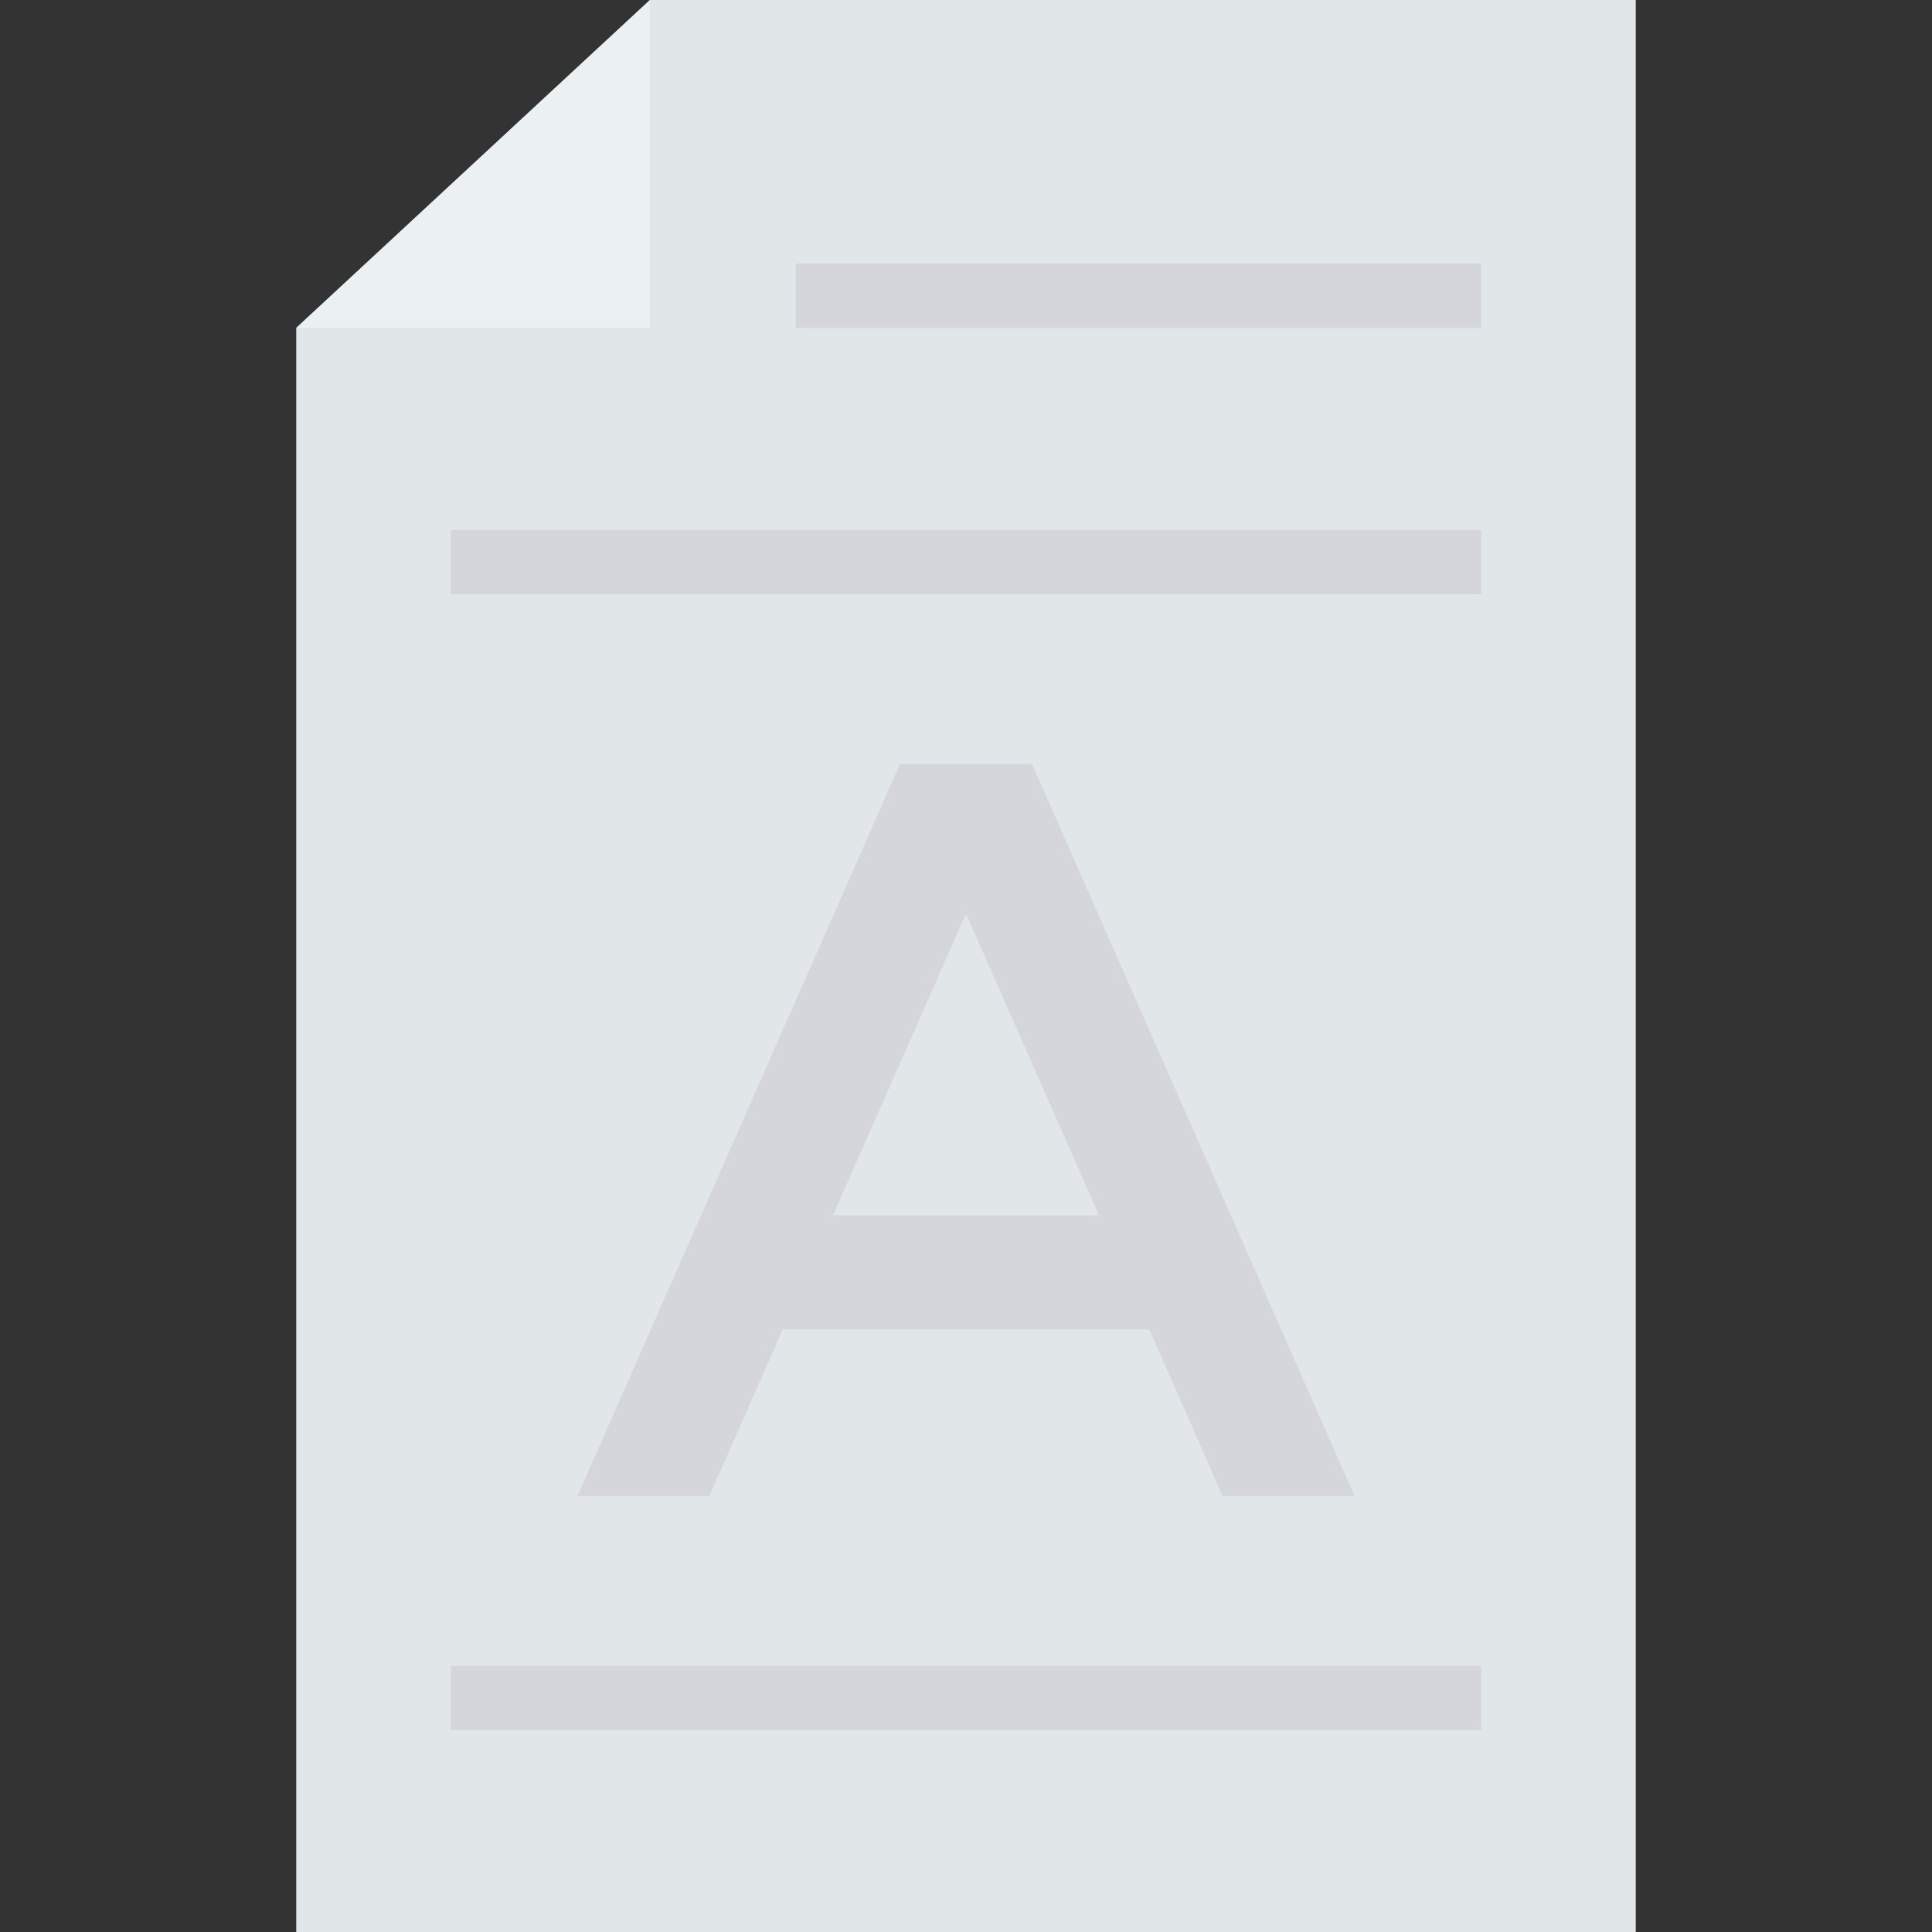 <?xml version="1.0" encoding="iso-8859-1"?>
<!-- Generator: Adobe Illustrator 19.0.0, SVG Export Plug-In . SVG Version: 6.00 Build 0)  -->
<svg version="1.1" id="Capa_1" xmlns="http://www.w3.org/2000/svg" xmlns:xlink="http://www.w3.org/1999/xlink" x="0px" y="0px"
	 viewBox="0 0 468.293 468.293" style="enable-background:new 0 0 468.293 468.293;" xml:space="preserve">
<rect x="0" y="0" width="468.293" height="468.293" fill="#333333" stroke="none"/>
<polygon style="fill:#E1E6E9;" points="157.535,0 71.805,79.487 71.805,468.293 396.488,468.293 396.488,0 "/>
<polygon style="fill:#EBF0F3;" points="157.535,79.487 157.535,0 71.805,79.487 "/>
<g>
	<path style="fill:#D5D6DB;" d="M250.139,185.161h-31.988l-78.192,177.457h31.988l17.771-40.366h88.857l17.771,40.366h31.988
		L250.139,185.161z M201.904,294.582l32.241-73.116l32.244,73.116H201.904z"/>
	<rect x="109.268" y="403.731" style="fill:#D5D6DB;" width="249.756" height="15.61"/>
	<rect x="109.268" y="128.437" style="fill:#D5D6DB;" width="249.756" height="15.61"/>
	<rect x="192.868" y="63.875" style="fill:#D5D6DB;" width="166.156" height="15.61"/>
</g>
<g>
</g>
<g>
</g>
<g>
</g>
<g>
</g>
<g>
</g>
<g>
</g>
<g>
</g>
<g>
</g>
<g>
</g>
<g>
</g>
<g>
</g>
<g>
</g>
<g>
</g>
<g>
</g>
<g>
</g>
</svg>
